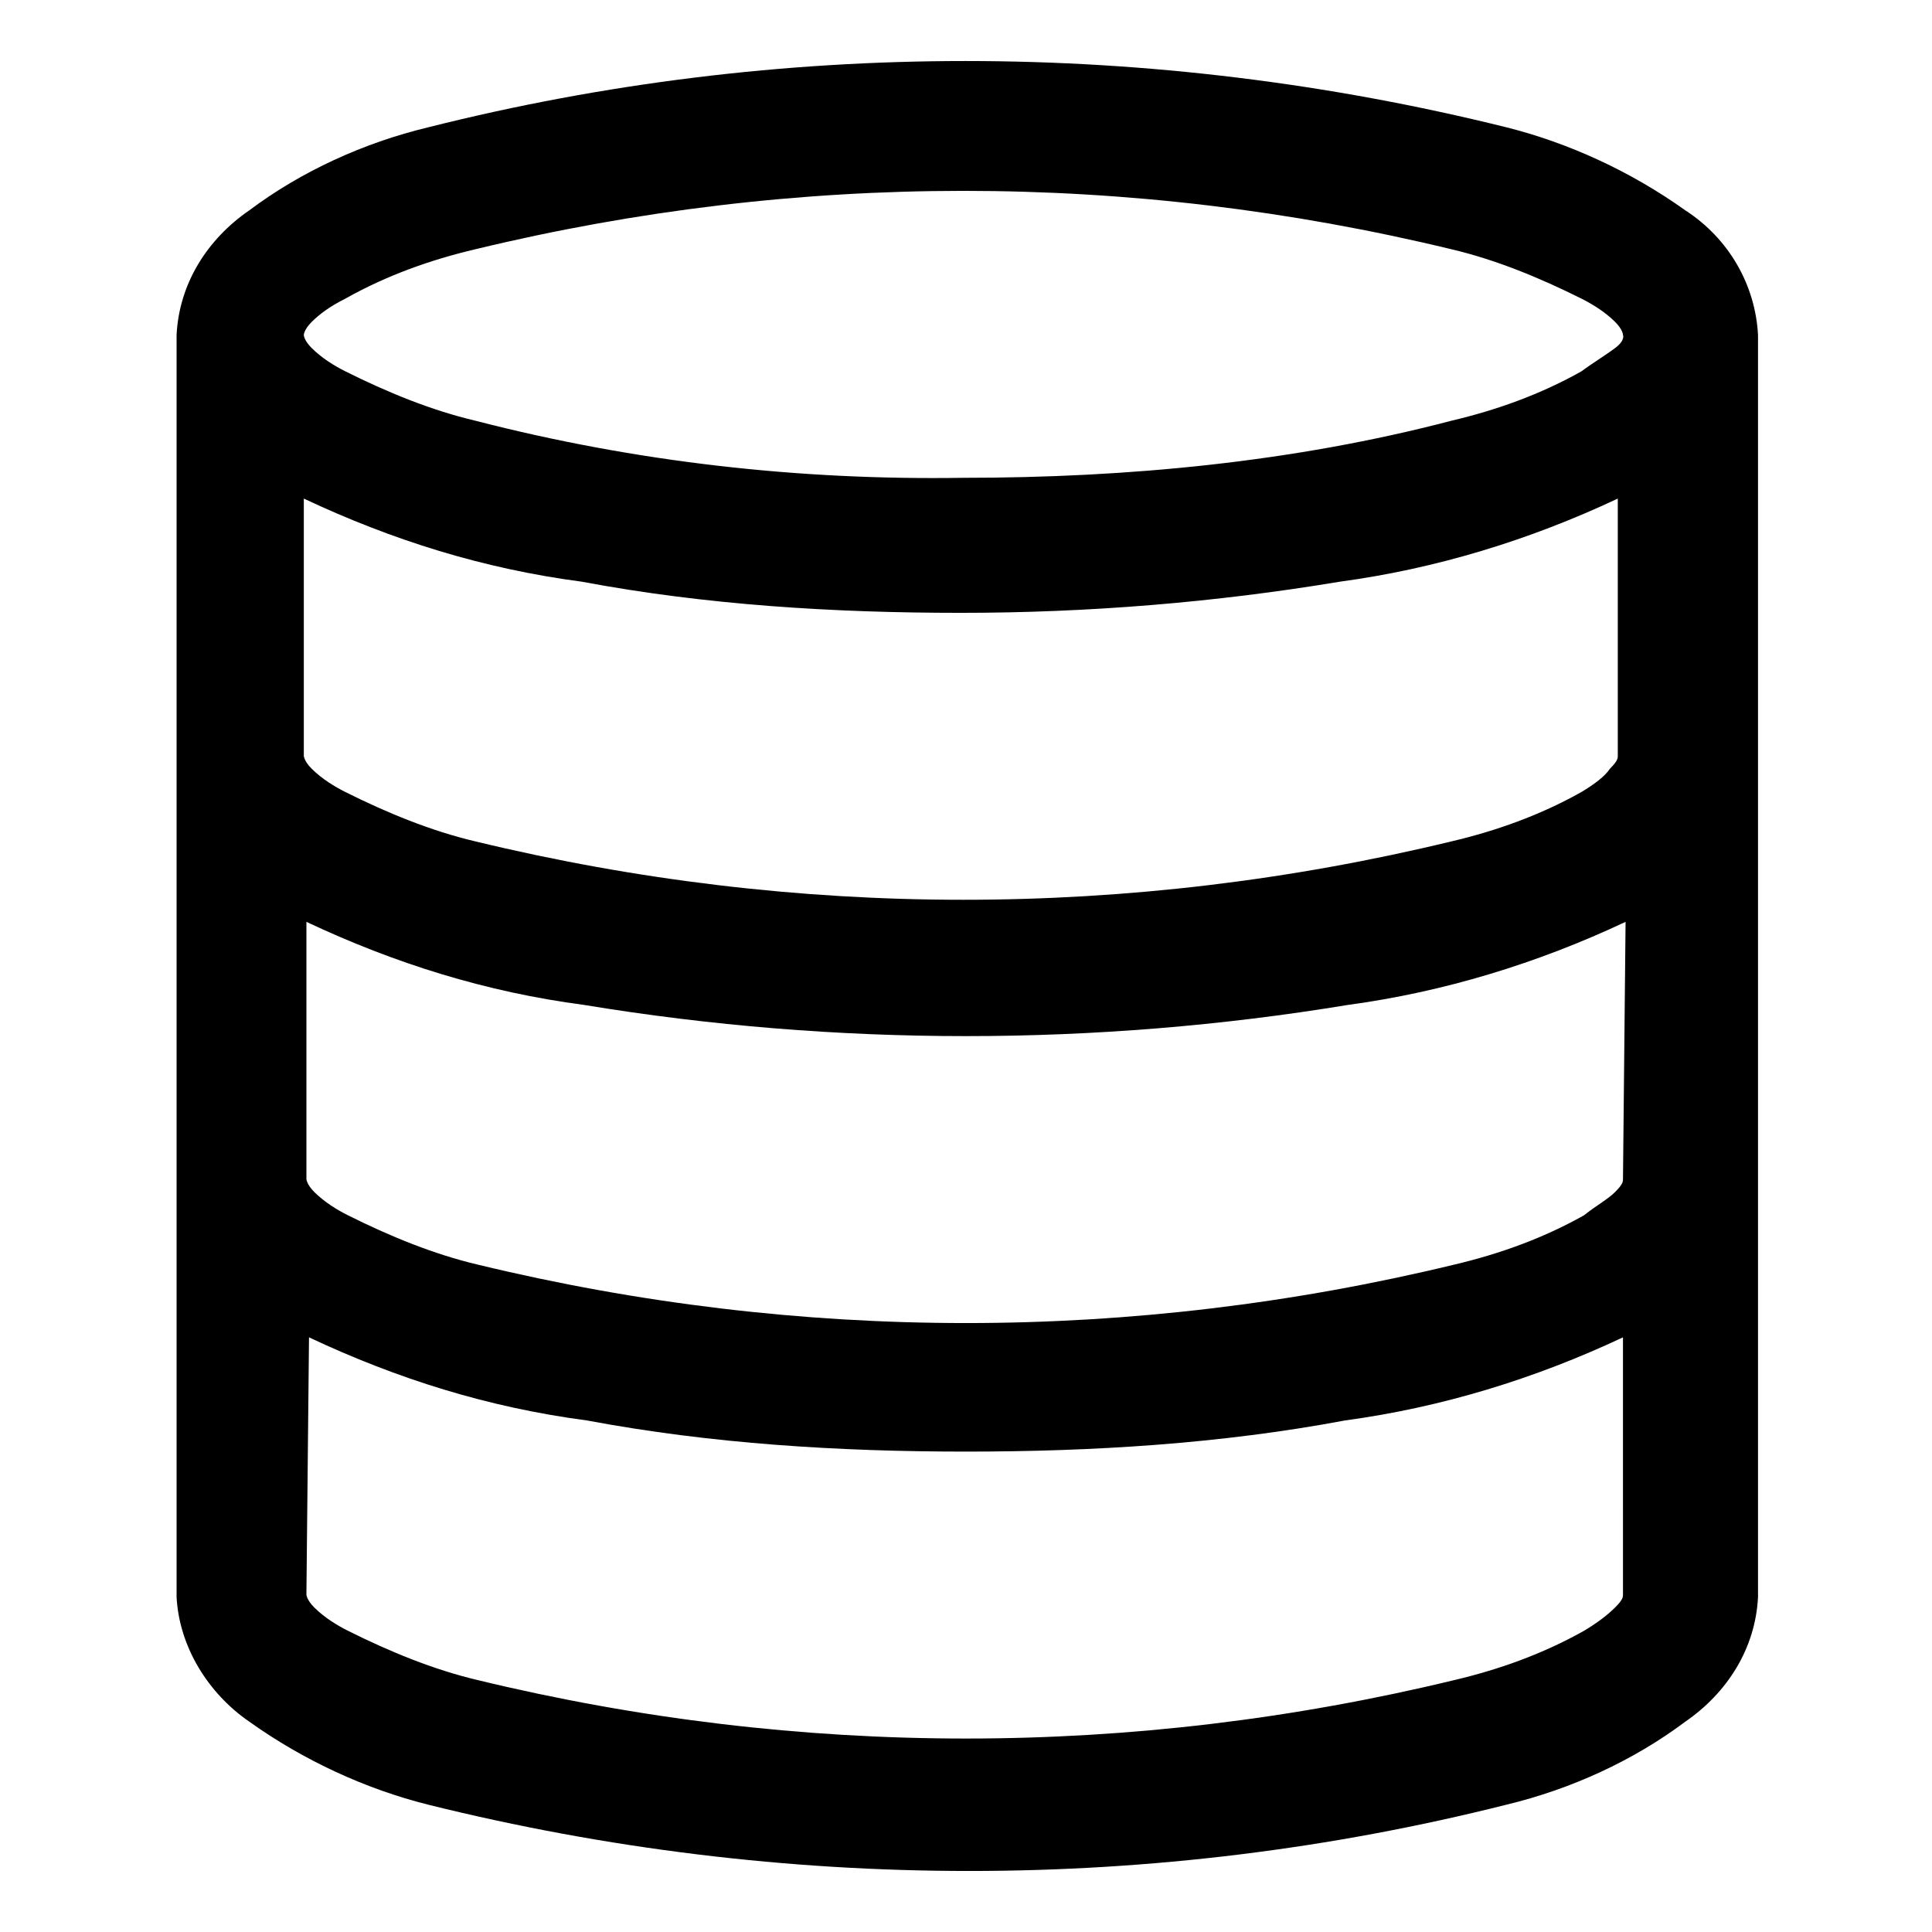 <?xml version="1.0" encoding="utf-8"?>
<!-- Generator: Adobe Illustrator 25.2.1, SVG Export Plug-In . SVG Version: 6.00 Build 0)  -->
<svg width="74.4px" height="74.4px" version="1.1" id="Layer_1" xmlns="http://www.w3.org/2000/svg" xmlns:xlink="http://www.w3.org/1999/xlink" x="0px" y="0px"
	 viewBox="0 0 74.4 74.4" style="enable-background:new 0 0 74.4 74.4;" xml:space="preserve" preserveAspectRatio="xMinYMid meet">
<path d="M64.9,8.1c-2.1-1.5-4.5-2.6-6.9-3.2c-13.7-3.4-28-3.4-41.5,0C14,5.5,11.6,6.6,9.6,8.1C8,9.2,6.9,10.9,6.8,12.9v48.6
	c0.1,1.9,1.2,3.7,2.8,4.8c2.1,1.5,4.5,2.6,6.9,3.2c13.7,3.4,28,3.4,41.5,0c2.5-0.6,4.9-1.7,6.9-3.2c1.6-1.1,2.7-2.8,2.8-4.8V12.9
	C67.6,11,66.6,9.2,64.9,8.1z M11.7,19.2c3.4,1.6,6.9,2.7,10.7,3.2c4.8,0.9,9.7,1.2,14.6,1.2s9.8-0.4,14.6-1.2
	c3.7-0.5,7.3-1.6,10.7-3.2v9.9c0,0.1,0,0.2-0.3,0.5c-0.2,0.3-0.6,0.6-1.1,0.9c-1.6,0.9-3.3,1.5-5,1.9c-12.4,3-25.2,3-37.6,0
	c-1.7-0.4-3.4-1.1-5-1.9c-0.4-0.2-0.9-0.5-1.3-0.9c-0.3-0.3-0.3-0.5-0.3-0.5L11.7,19.2L11.7,19.2z M62.5,61.4c0,0.1,0,0.2-0.3,0.5
	s-0.7,0.6-1.2,0.9c-1.6,0.9-3.3,1.5-5,1.9c-12.4,3-25.2,3-37.6,0c-1.7-0.4-3.4-1.1-5-1.9c-0.4-0.2-0.9-0.5-1.3-0.9
	c-0.3-0.3-0.3-0.5-0.3-0.5l0.1-9.9c3.4,1.6,6.9,2.7,10.7,3.2c4.8,0.9,9.7,1.2,14.6,1.2s9.8-0.3,14.6-1.2c3.7-0.5,7.3-1.6,10.7-3.2
	L62.5,61.4L62.5,61.4z M62.5,45.4c0,0.1,0,0.2-0.3,0.5s-0.7,0.5-1.2,0.9c-1.6,0.9-3.3,1.5-5,1.9c-12.4,3-25.2,3-37.6,0
	c-1.7-0.4-3.4-1.1-5-1.9c-0.4-0.2-0.9-0.5-1.3-0.9c-0.3-0.3-0.3-0.5-0.3-0.5v-9.9c3.4,1.6,6.9,2.7,10.7,3.2c9.7,1.6,19.7,1.6,29.4,0
	c3.7-0.5,7.3-1.6,10.7-3.2L62.5,45.4L62.5,45.4z M62.2,13.4c-0.4,0.3-0.9,0.6-1.3,0.9c-1.6,0.9-3.3,1.5-5,1.9
	c-6.1,1.6-12.5,2.2-18.8,2.2c-6.3,0.1-12.6-0.6-18.8-2.2c-1.7-0.4-3.4-1.1-5-1.9c-0.4-0.2-0.9-0.5-1.3-0.9c-0.3-0.3-0.3-0.5-0.3-0.5
	s0-0.2,0.3-0.5s0.7-0.6,1.3-0.9c1.6-0.9,3.3-1.5,5-1.9c12.4-3,25.2-3,37.6,0c1.7,0.4,3.4,1.1,5,1.9c0.4,0.2,0.9,0.5,1.3,0.9
	c0.3,0.3,0.3,0.5,0.3,0.5S62.6,13.1,62.2,13.4z"/>
</svg>
